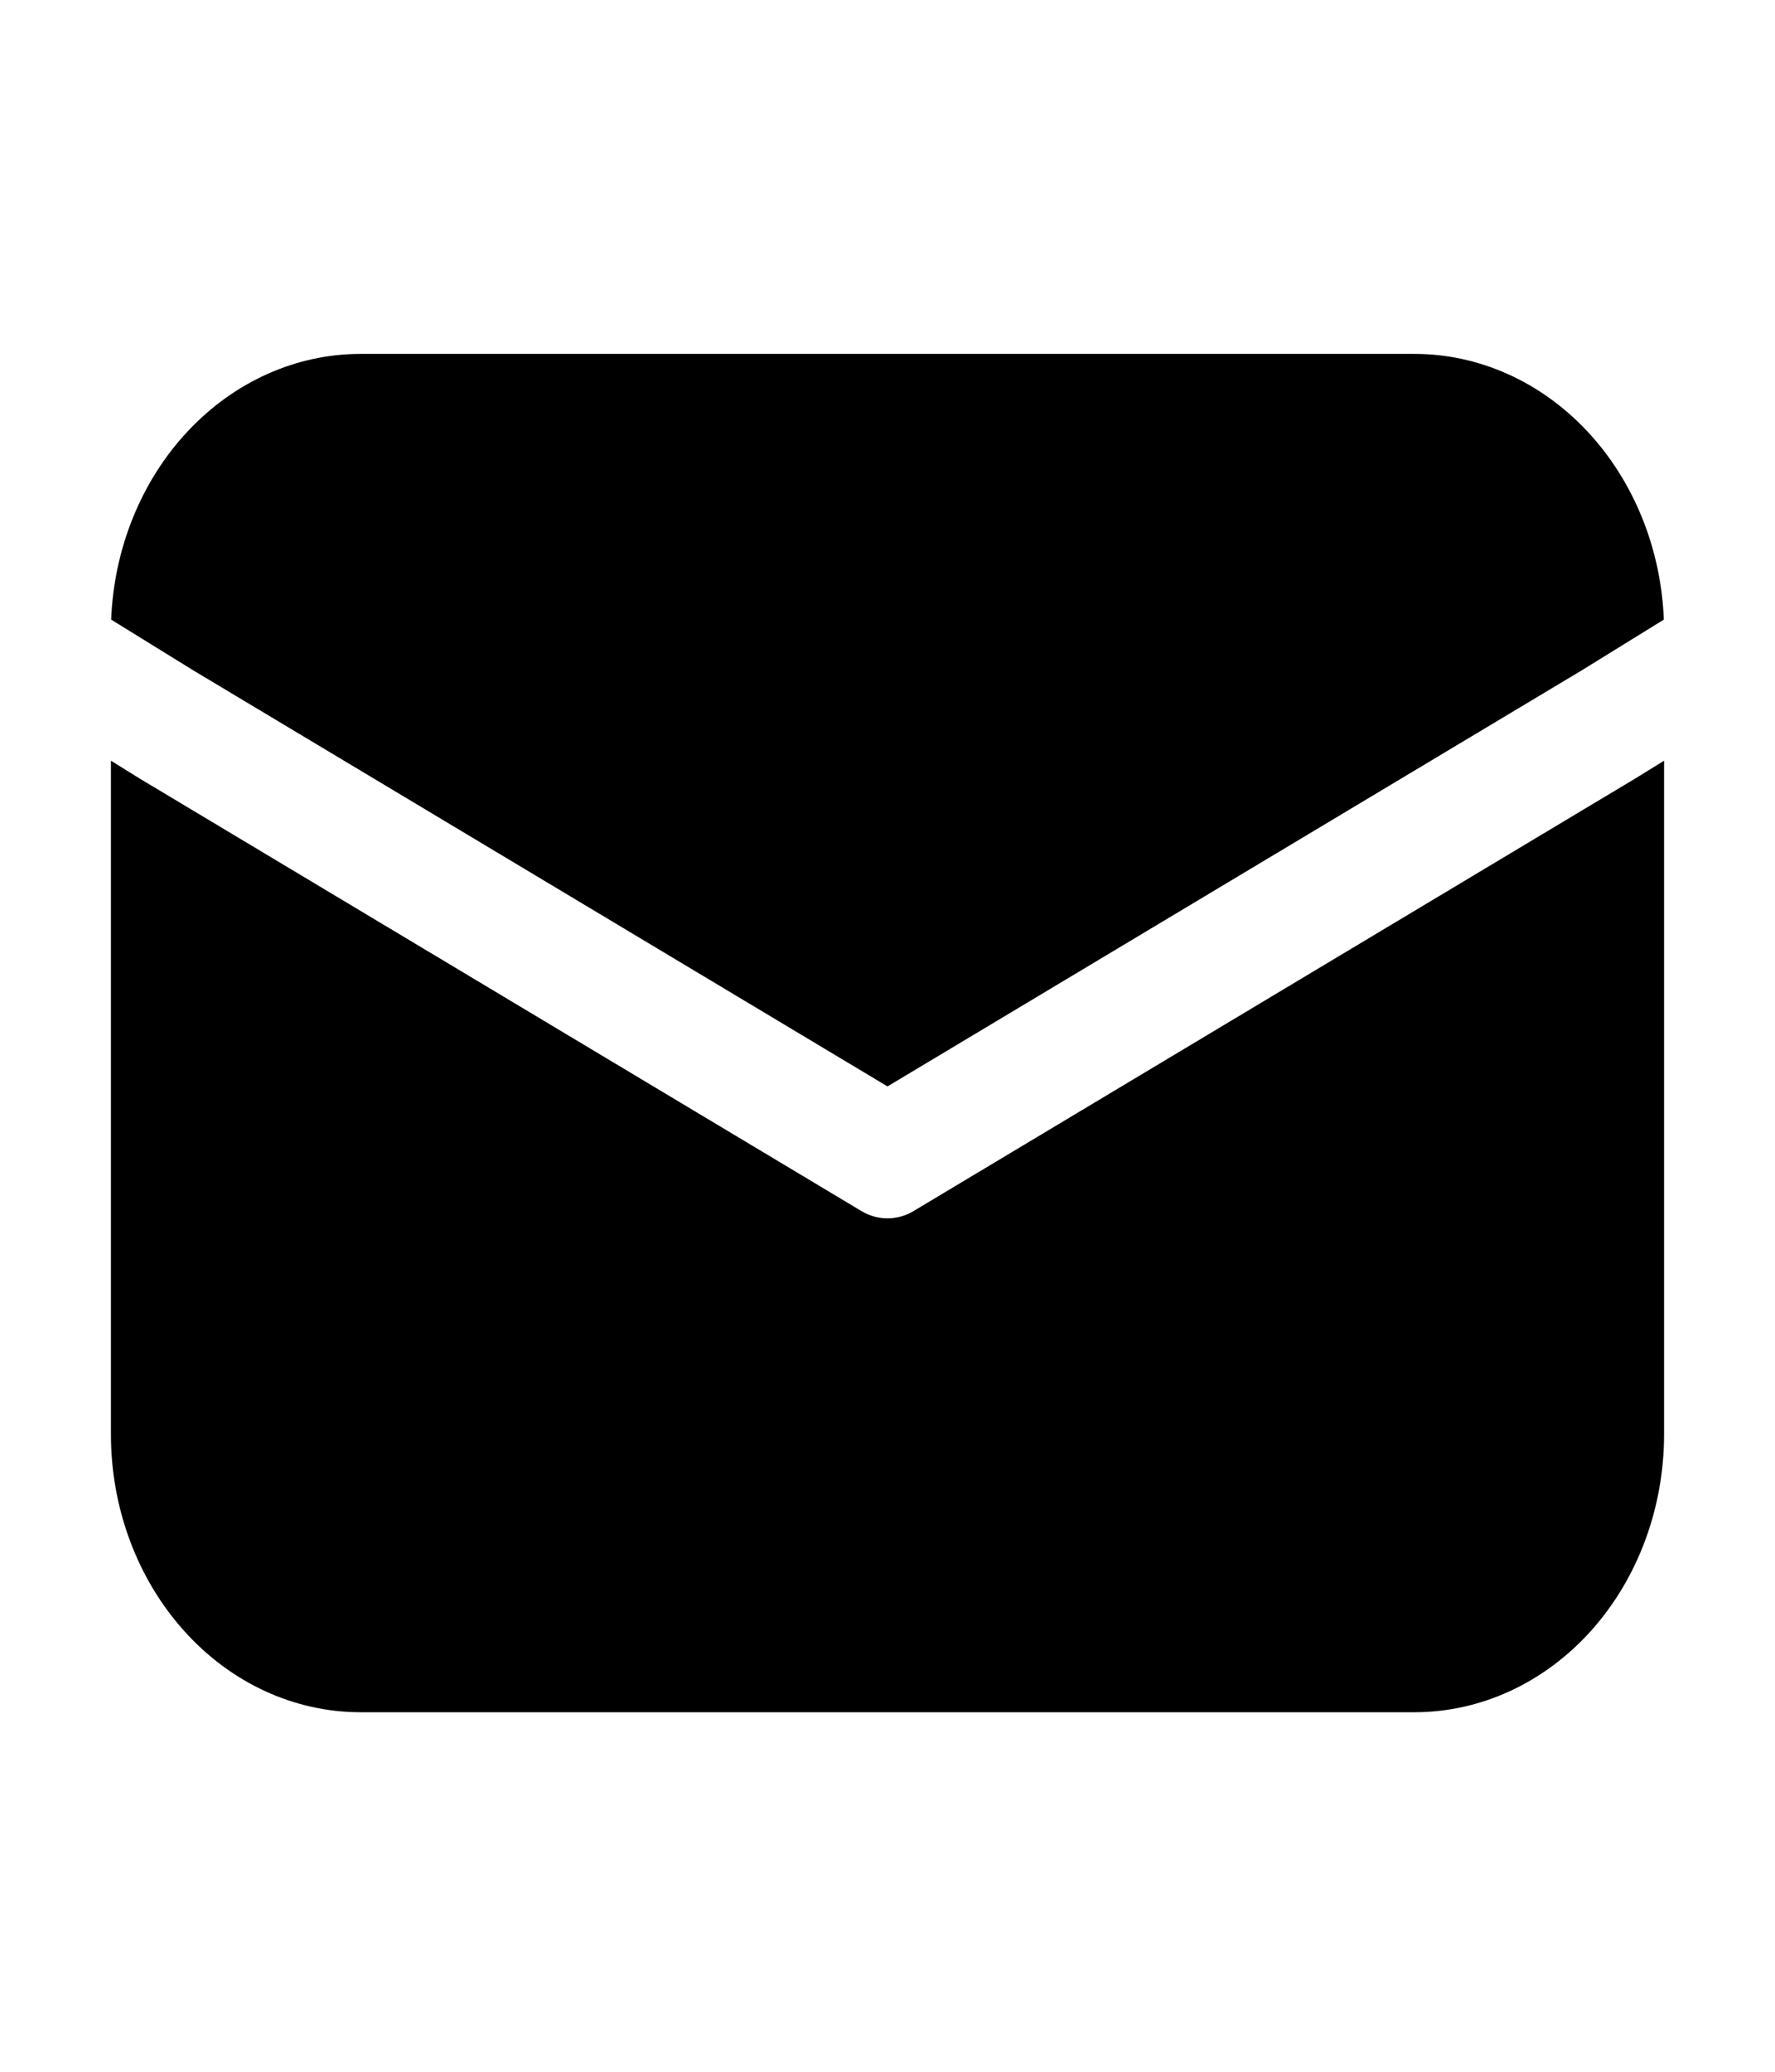 <svg width="24" height="28" viewBox="0 0 24 28" fill="none" xmlns="http://www.w3.org/2000/svg">
    <path
        d="M1.503 8.374C1.541 7.408 1.913 6.495 2.541 5.826C3.169 5.157 4.005 4.783 4.875 4.783H19.125C19.995 4.783 20.831 5.157 21.459 5.826C22.087 6.495 22.459 7.408 22.497 8.374L21.39 9.058L12 14.683L2.61 9.058L1.503 8.374ZM1.5 10.281V19.386C1.5 20.382 1.856 21.337 2.489 22.041C3.121 22.746 3.98 23.141 4.875 23.141H19.125C20.02 23.141 20.878 22.746 21.512 22.041C22.144 21.337 22.5 20.382 22.5 19.386V10.281L22.105 10.525L12.355 16.366C12.246 16.432 12.124 16.466 12 16.466C11.876 16.466 11.754 16.432 11.645 16.366L1.885 10.52L1.5 10.281Z"
        fill="black" />
</svg>